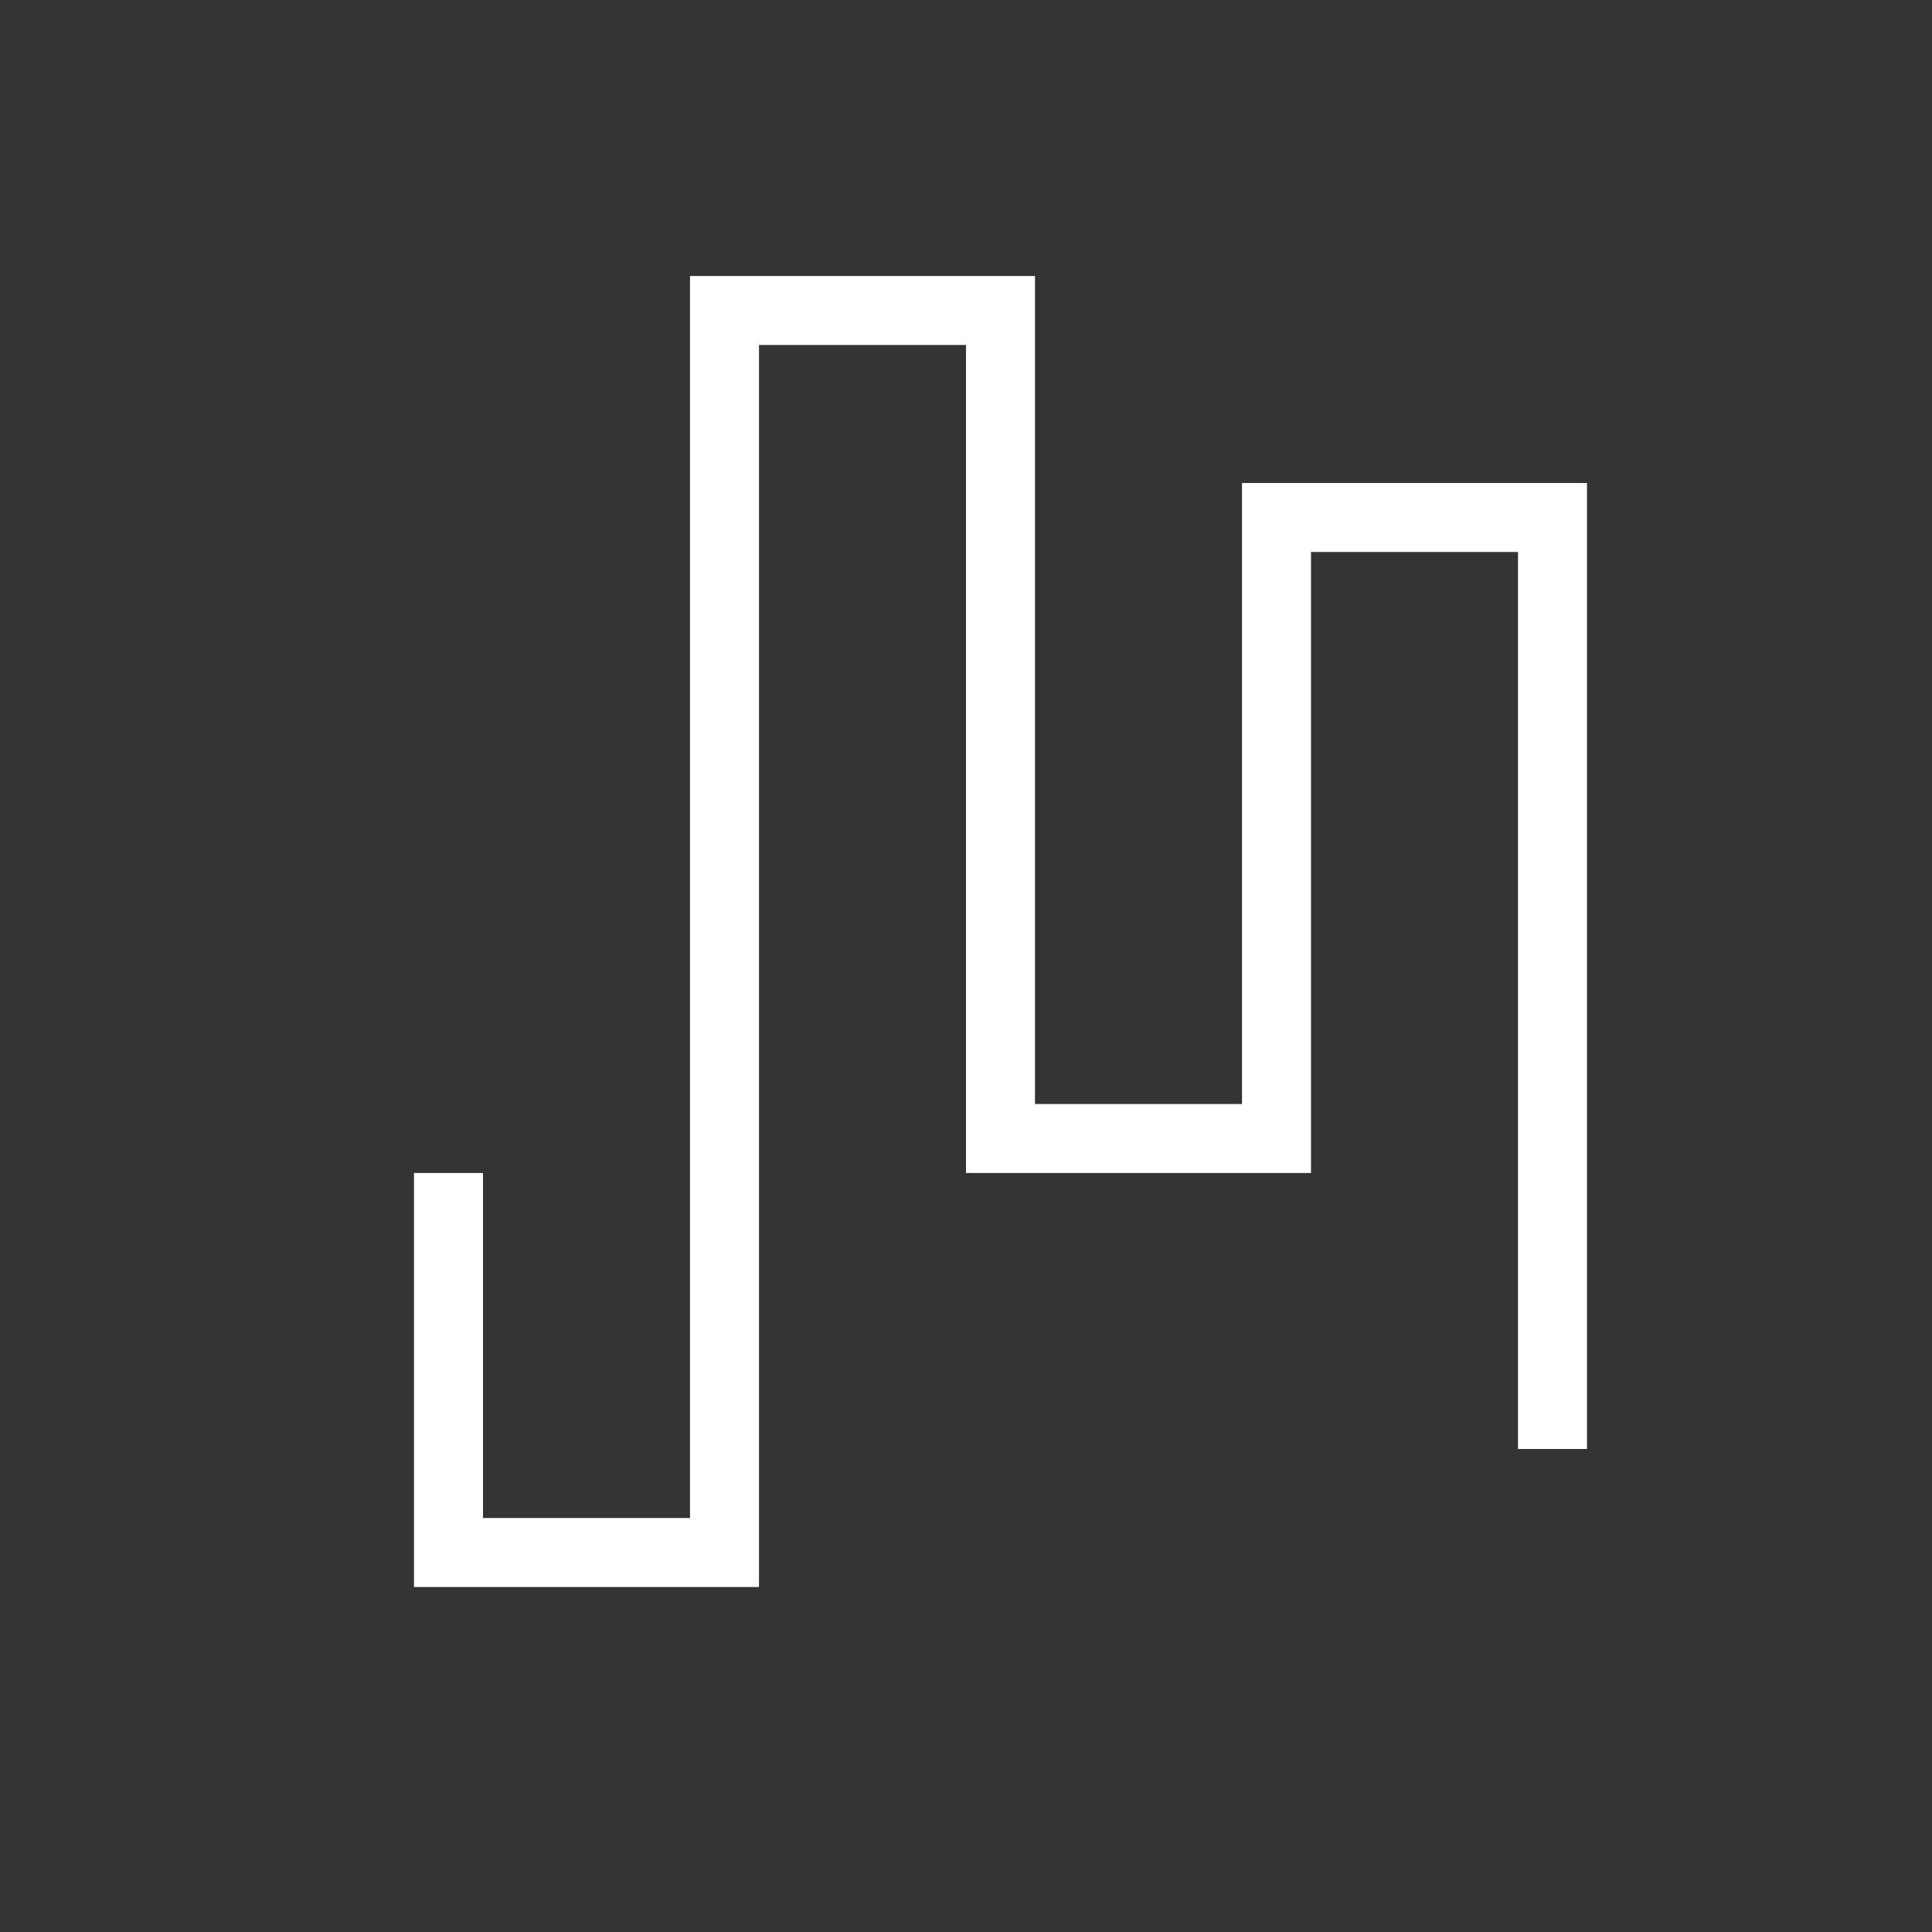 <svg xmlns="http://www.w3.org/2000/svg" viewBox="0 0 28 28" width="28" height="28">
<rect x="0" y="0" width="28" height="28" fill="#333333" stroke="none"/>
<path fill="white" d="M11 5h3v12h5V8h3v13h1V7h-5v9h-3V4h-5v18H7v-5H6v6h5z">
</path>
</svg>